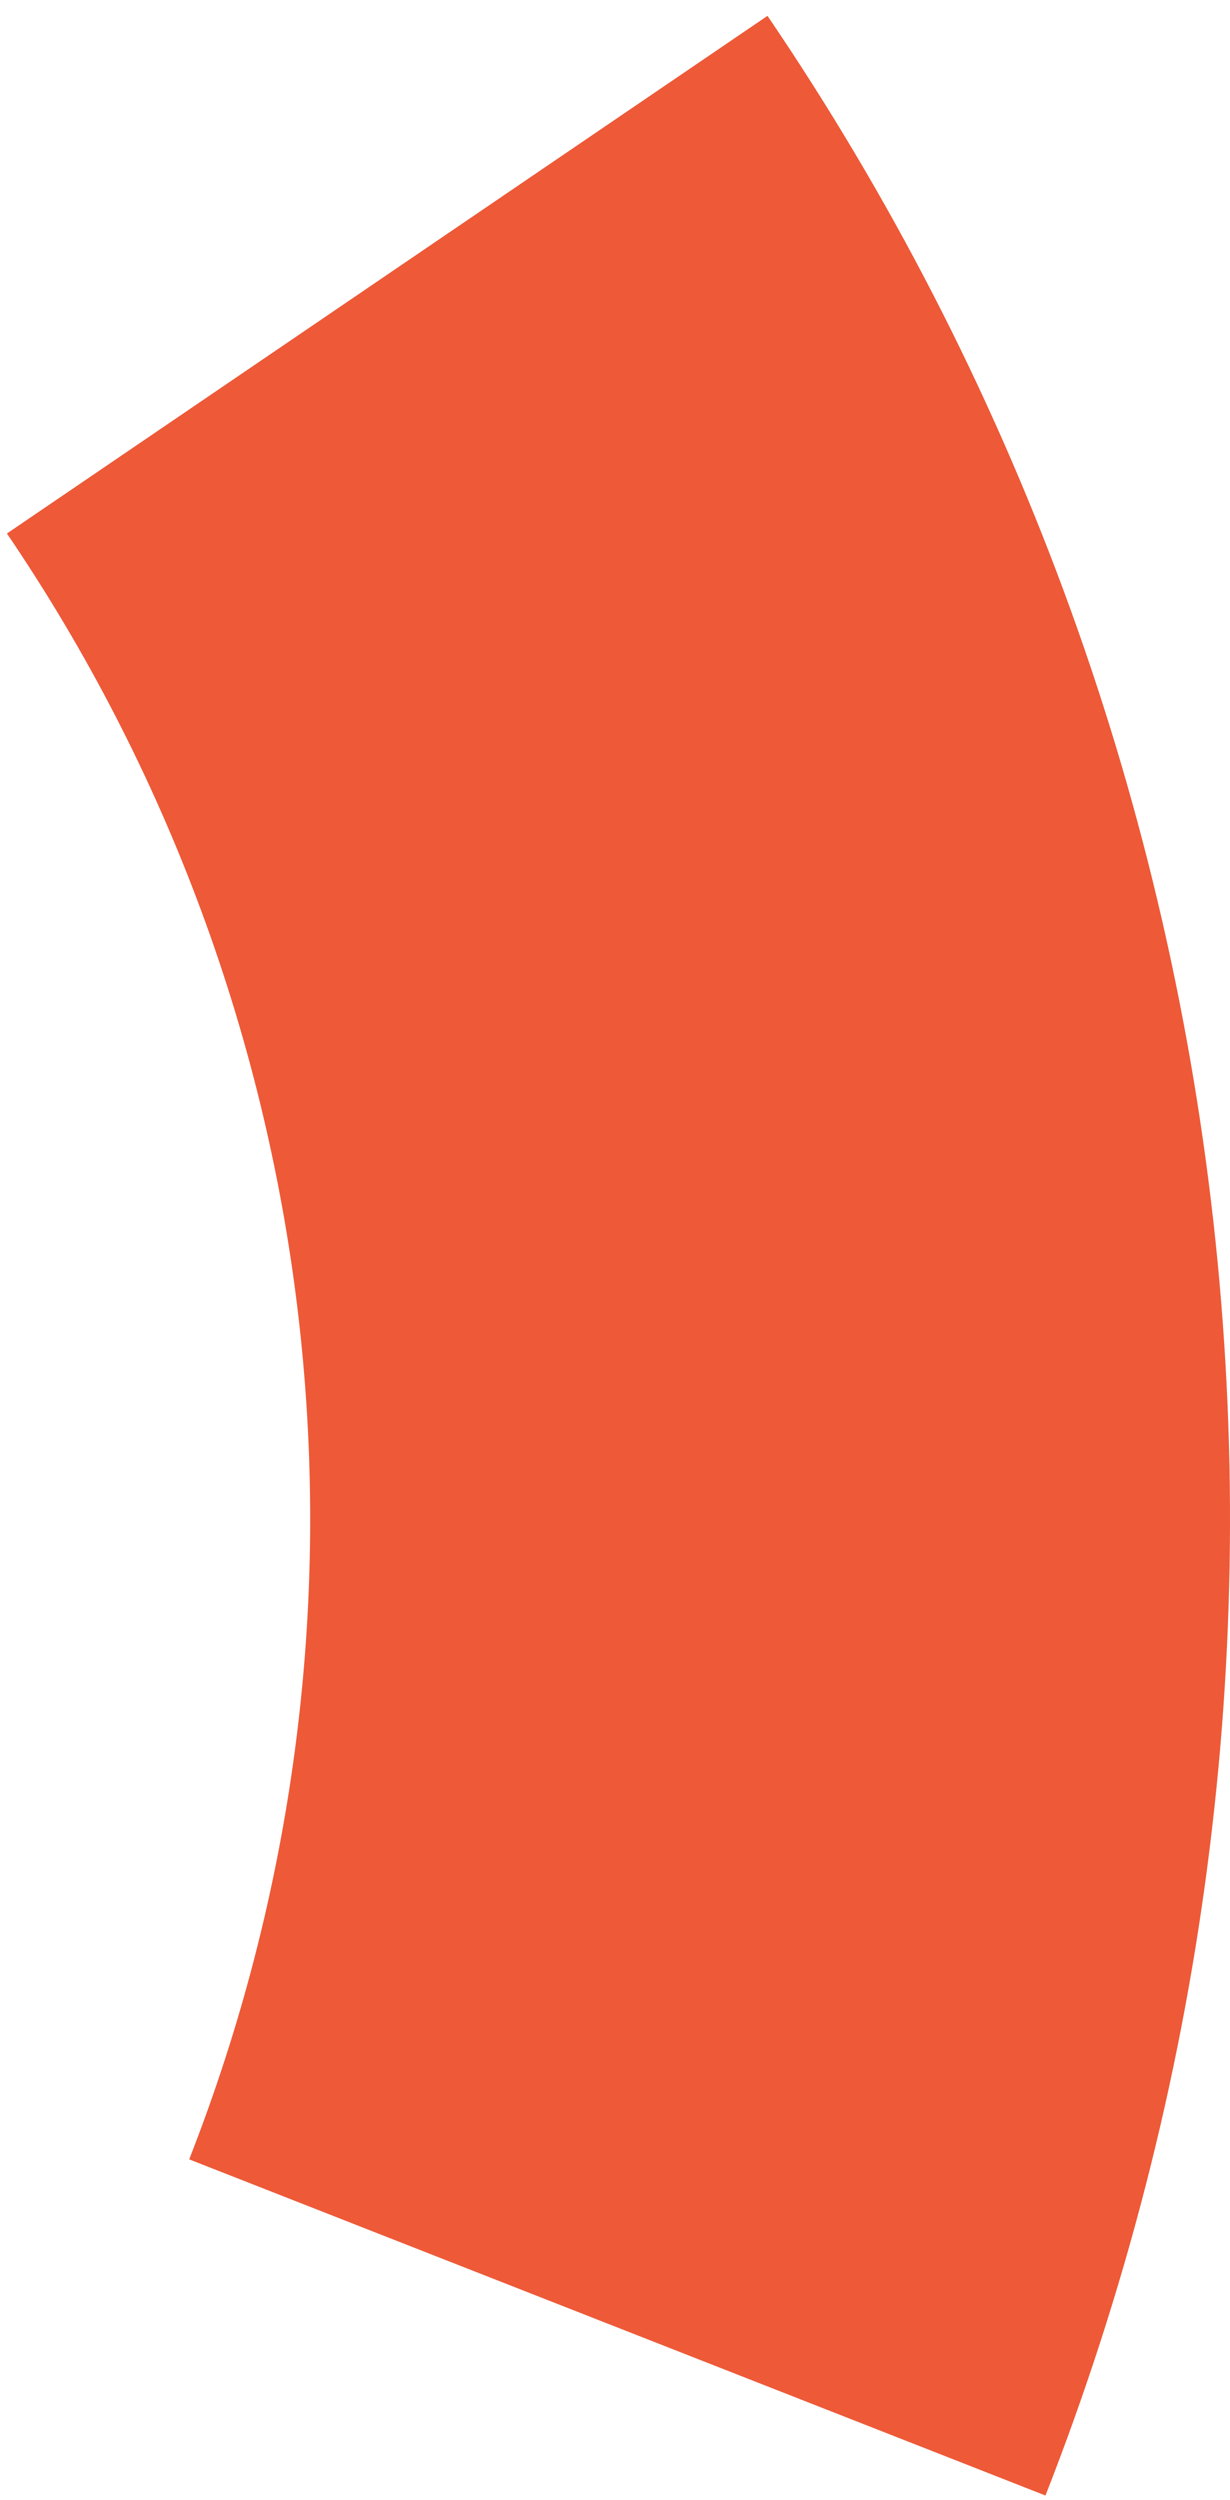 <svg width="32" height="65" viewBox="0 0 32 65" fill="none" xmlns="http://www.w3.org/2000/svg">
<path d="M27.199 64.882C31.328 54.358 32.827 42.986 31.567 31.752C30.306 20.517 26.325 9.76 19.967 0.412L0.18 13.871C4.348 20 6.959 27.053 7.786 34.419C8.612 41.785 7.629 49.242 4.922 56.142L27.199 64.882Z" fill="#EE5937"/>
</svg>

